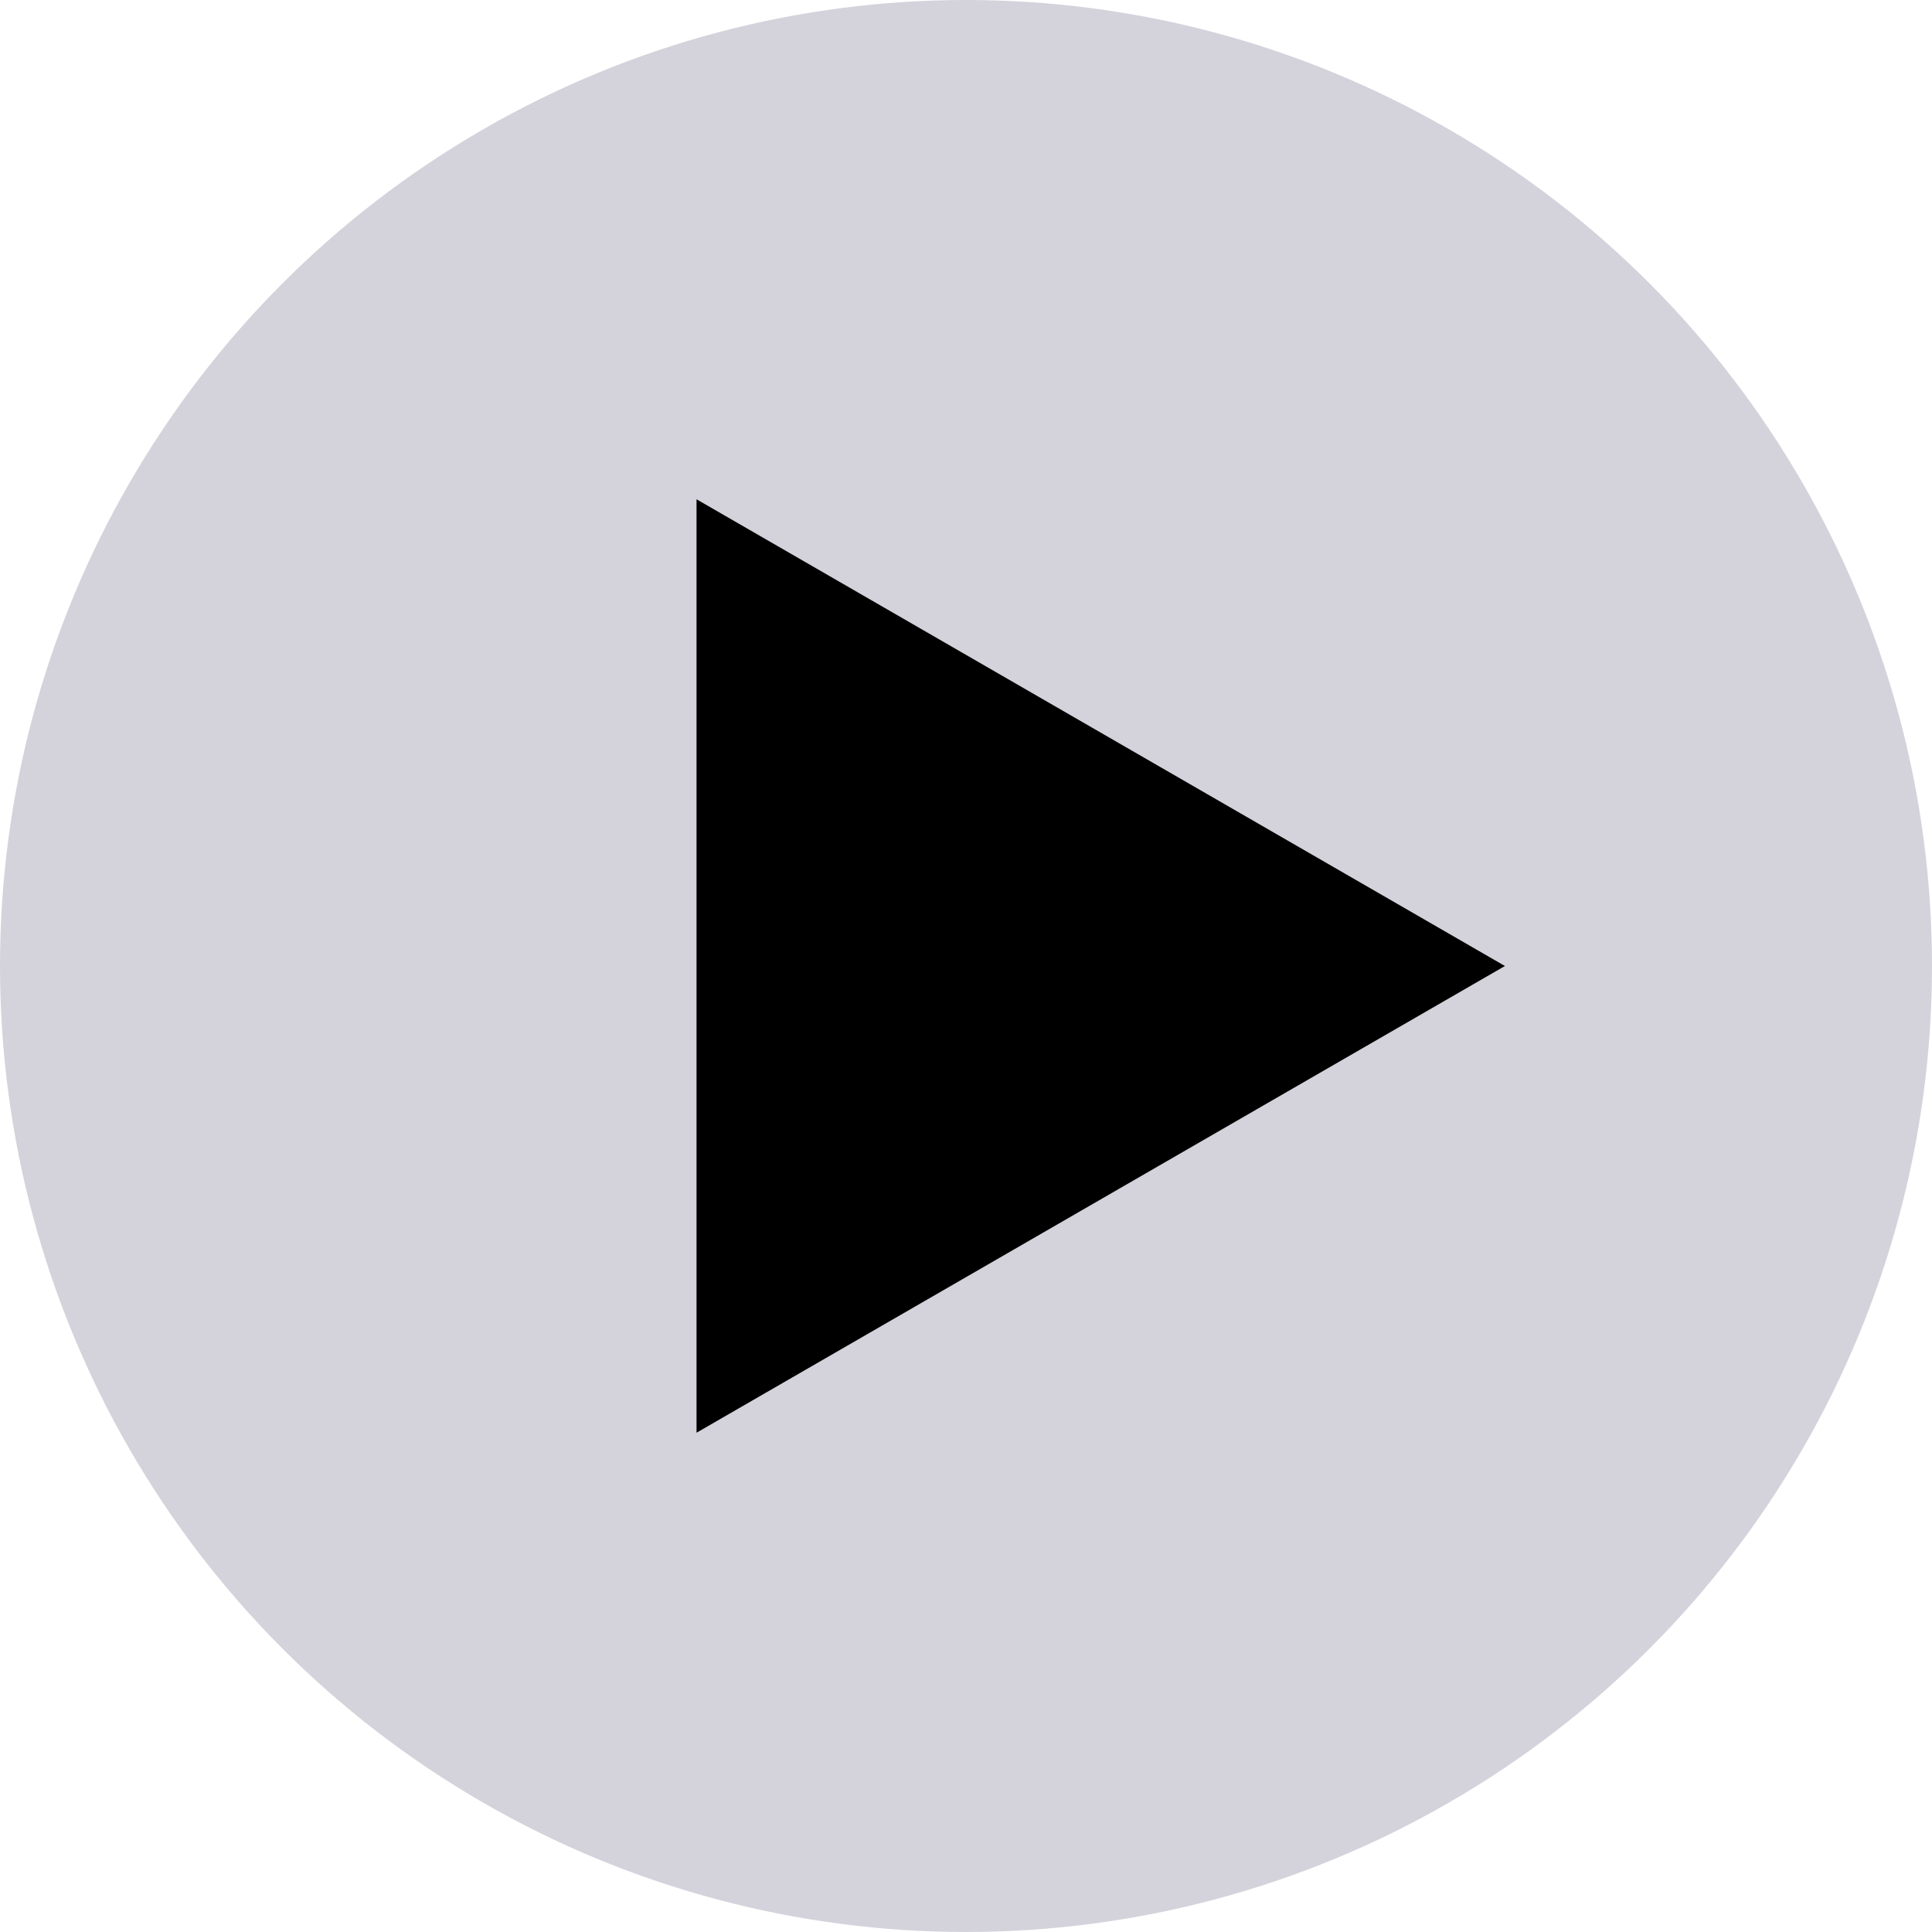 <svg id="svg-play" viewBox="0 0 190 190" fill="none" xmlns="http://www.w3.org/2000/svg">
<circle opacity="0.8" cx="95" cy="95" r="95" fill="#C9C8D3"/>
<path d="M148 95L68.5 140.899V49.101L148 95Z" fill="currentColor"/>
</svg>
